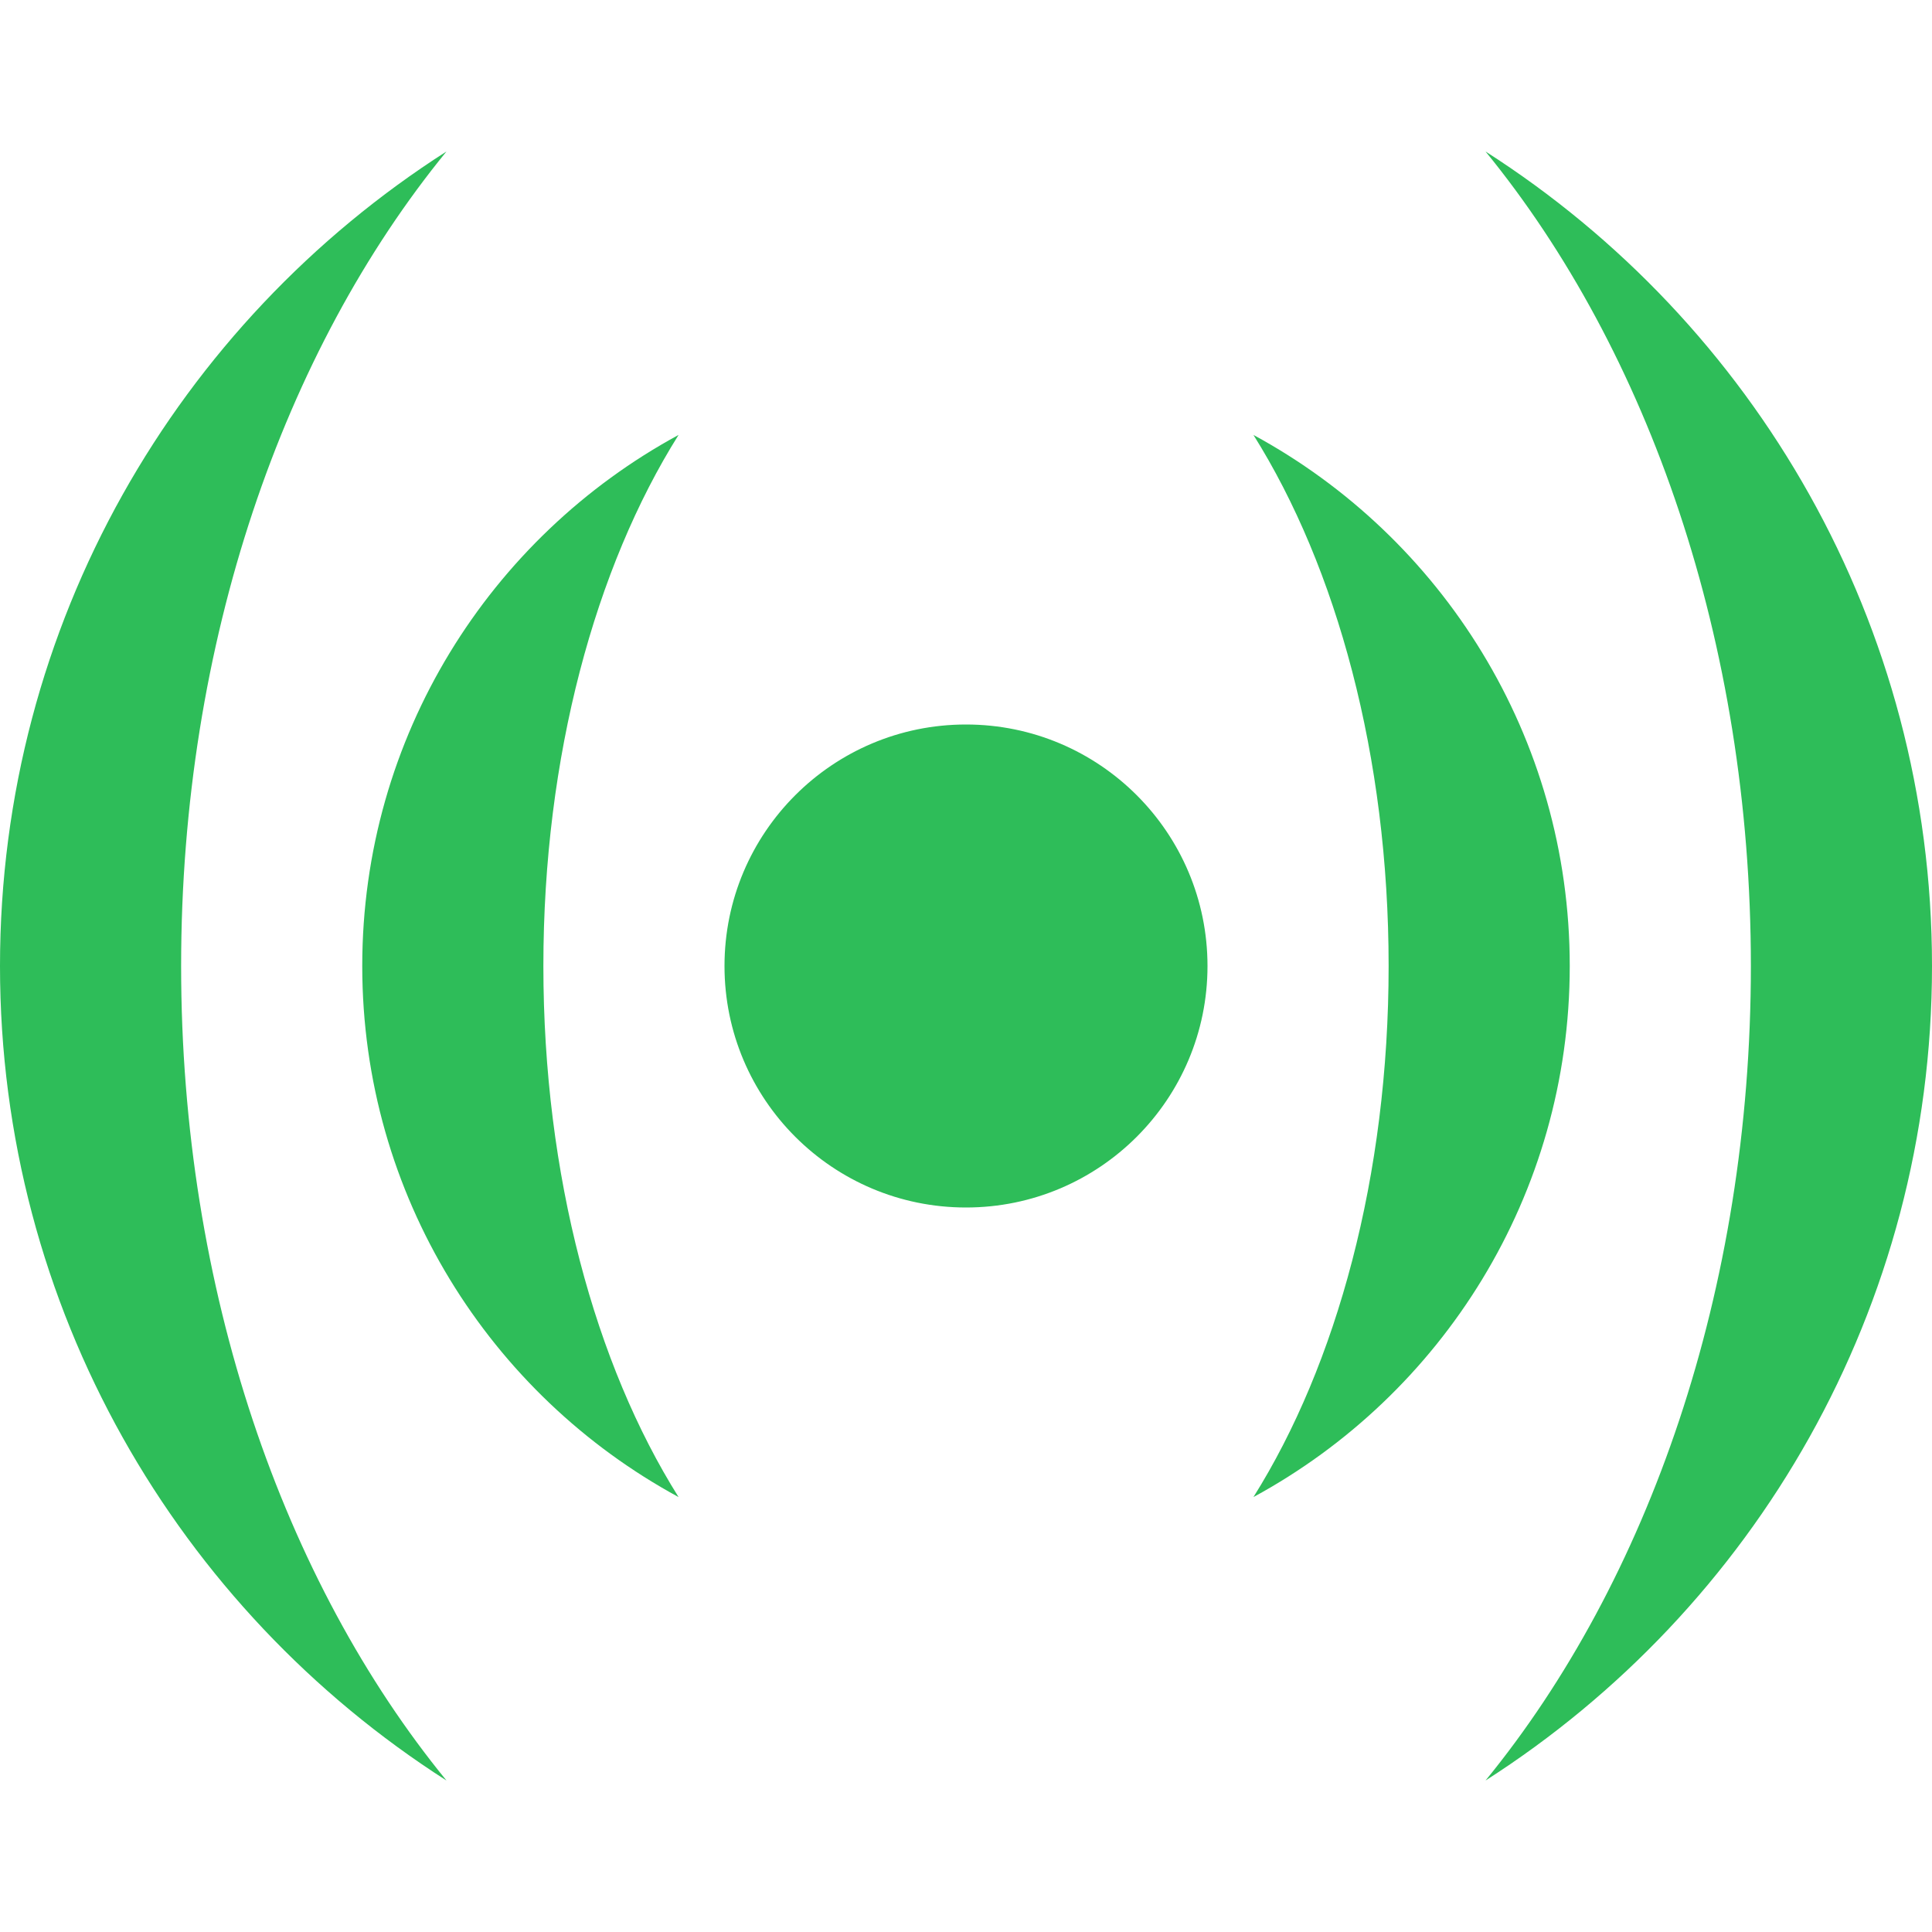 <?xml version="1.0" encoding="utf-8"?>
<!-- Generated by IcoMoon.io -->
<!DOCTYPE svg PUBLIC "-//W3C//DTD SVG 1.1//EN" "http://www.w3.org/Graphics/SVG/1.1/DTD/svg11.dtd">
<svg version="1.1" xmlns="http://www.w3.org/2000/svg" xmlns:xlink="http://www.w3.org/1999/xlink" width="512" height="512" viewBox="0 0 512 512"><g id="icomoon-ignore">
</g>
<path fill="#2EBD59" d="M192 256c0-35.346 28.654-64 64-64s64 28.654 64 64c0 35.346-28.654 64-64 64s-64-28.654-64-64zM332.174 115.263c49.926 27.079 83.826 79.949 83.826 140.737s-33.9 113.658-83.826 140.737c22.033-35.063 35.826-85.135 35.826-140.737s-13.793-105.674-35.826-140.737zM144 256c0 55.602 13.792 105.674 35.826 140.737-49.926-27.080-83.826-79.949-83.826-140.737s33.9-113.657 83.826-140.737c-22.034 35.063-35.826 85.135-35.826 140.737zM48 256c0 85.95 27.202 163.092 70.326 215.861-71.151-45.474-118.326-125.157-118.326-215.861s47.175-170.387 118.326-215.861c-43.124 52.769-70.326 129.911-70.326 215.861zM393.676 40.14c71.149 45.473 118.324 125.156 118.324 215.86s-47.175 170.387-118.324 215.86c43.122-52.768 70.324-129.91 70.324-215.86s-27.202-163.092-70.324-215.86z"></path>
</svg>

